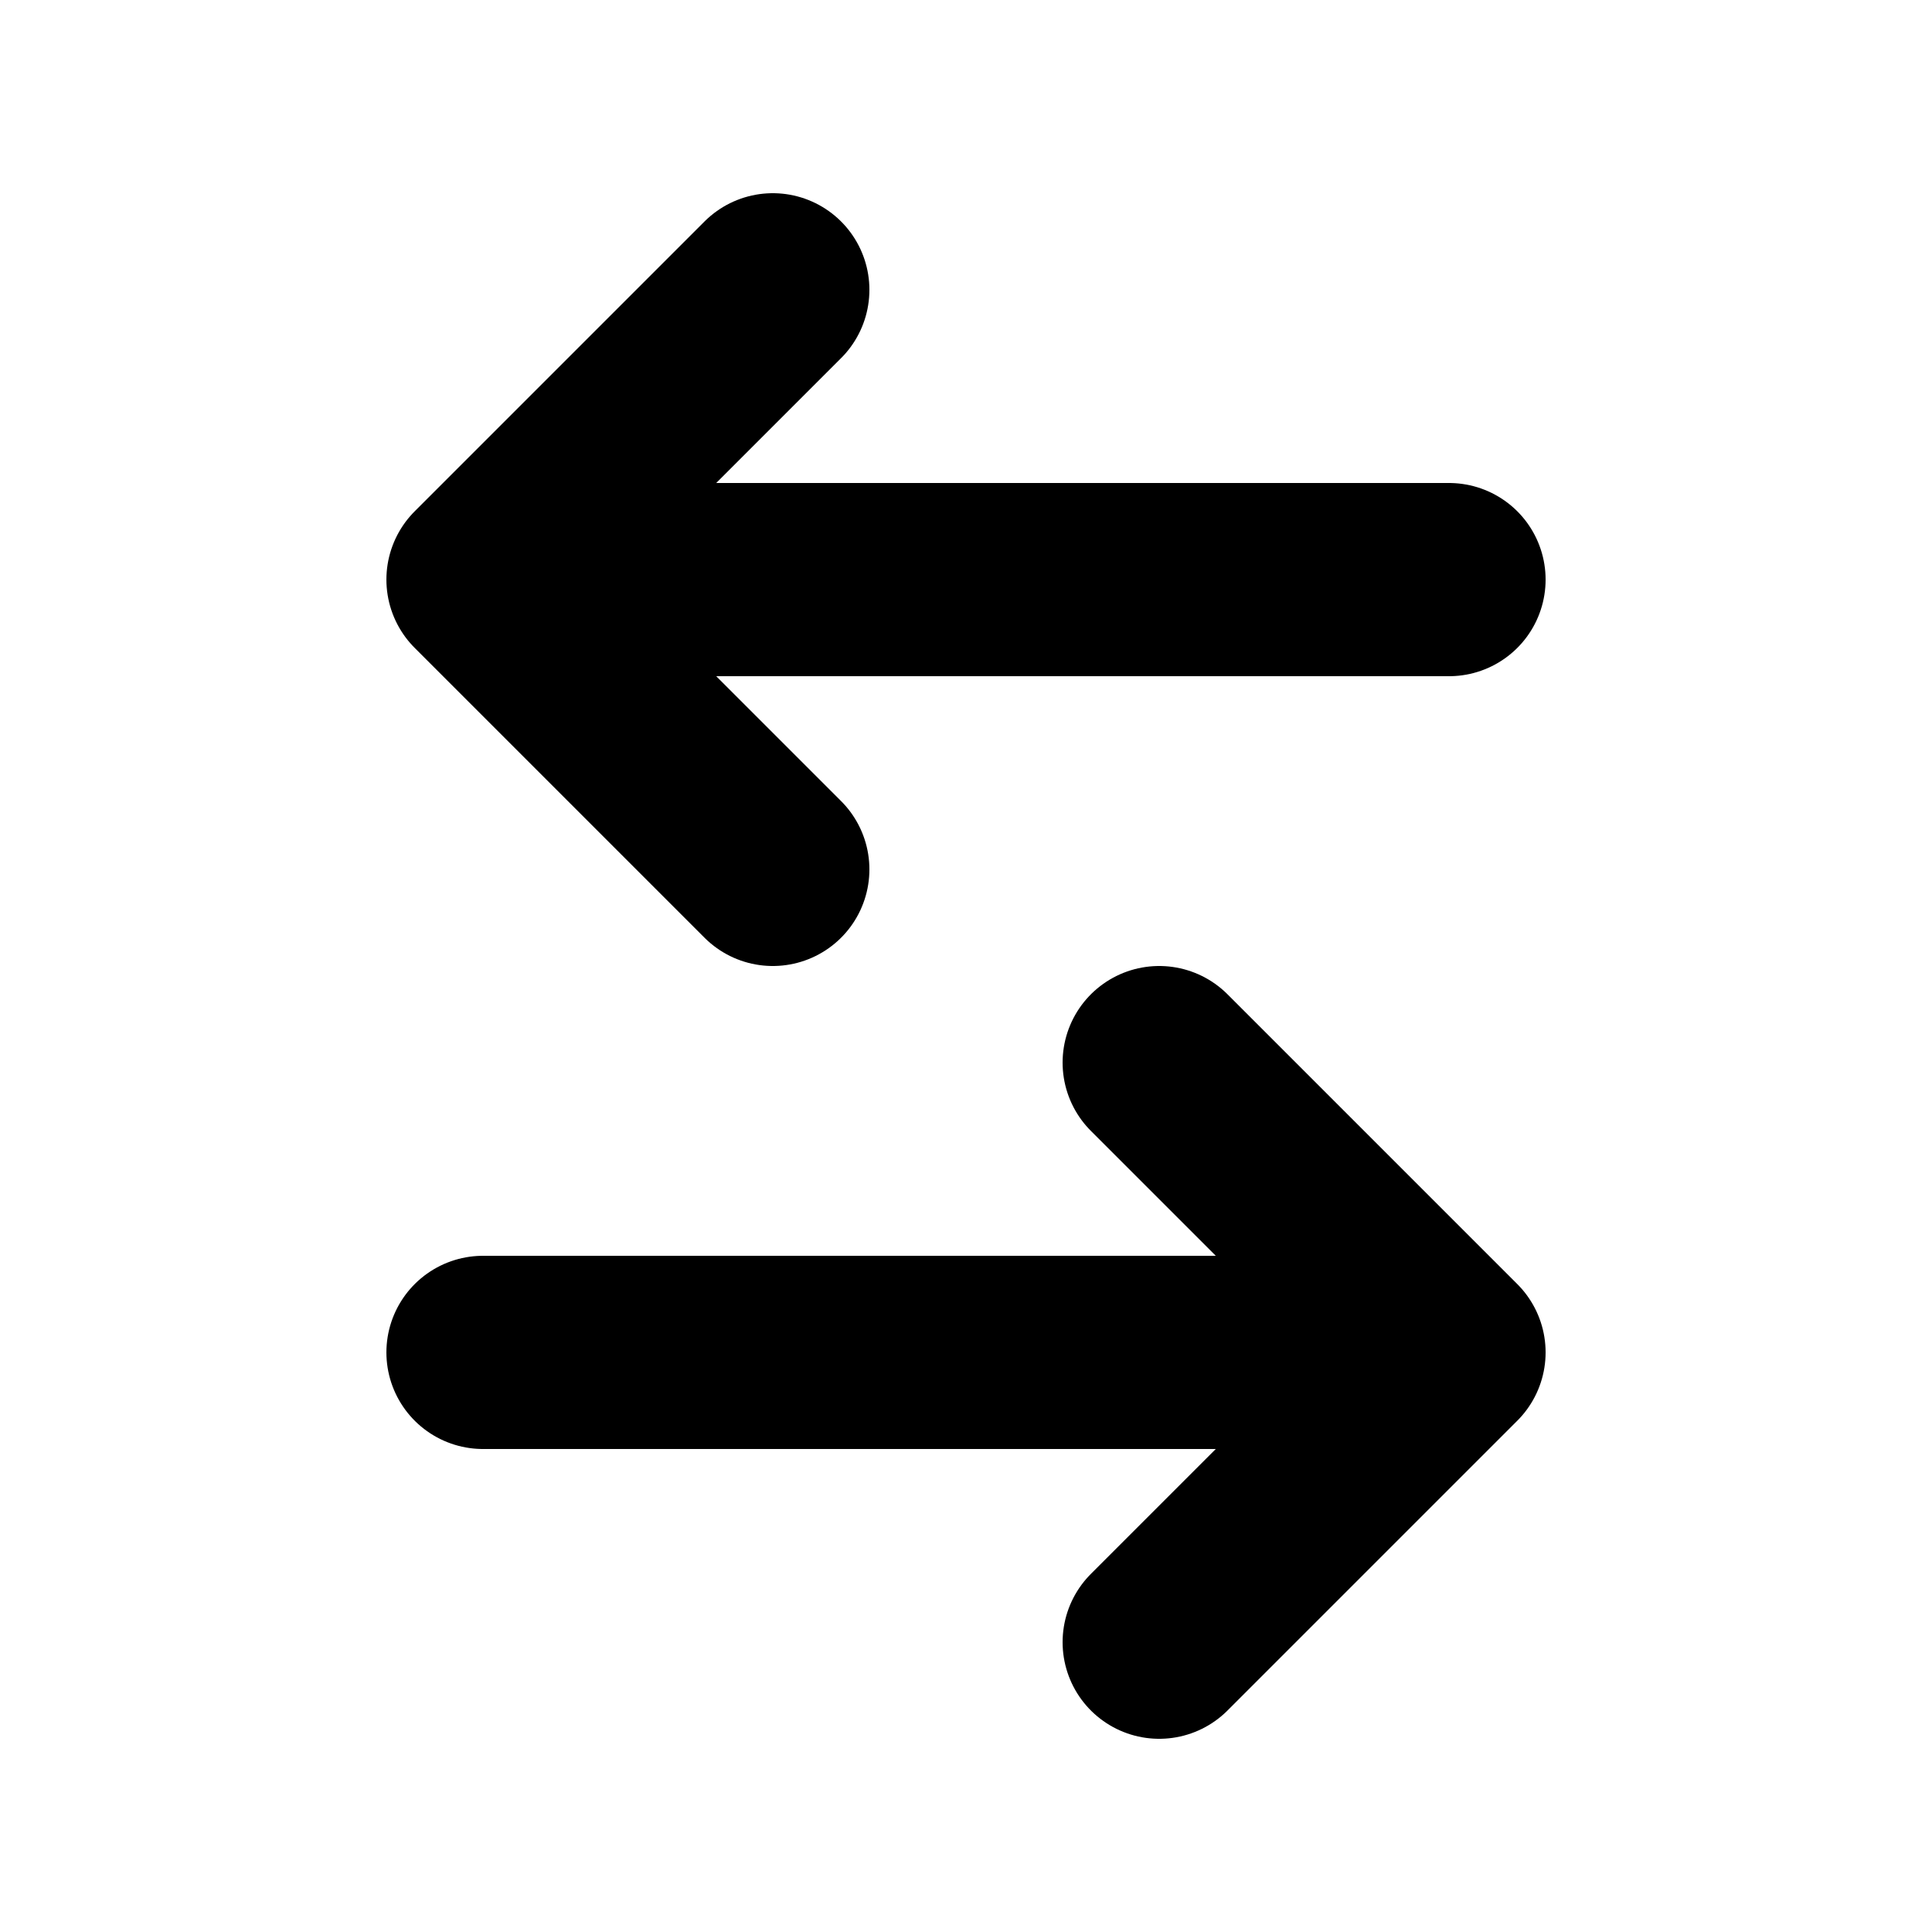 <svg xmlns="http://www.w3.org/2000/svg" width="20" height="20" class="bi bi-arrow-left-right" viewBox="0 0 20 20">
  <g fill="none" fill-rule="evenodd" stroke="currentColor" stroke-linecap="round" stroke-width="2">
    <path d="M5 14h9"/>
    <path stroke-linejoin="round" d="M12 11l3 3-3 3"/>
    <path d="M15 6H6"/>
    <path stroke-linejoin="round" d="M8 3L5 6l3 3"/>
  </g>
</svg>
